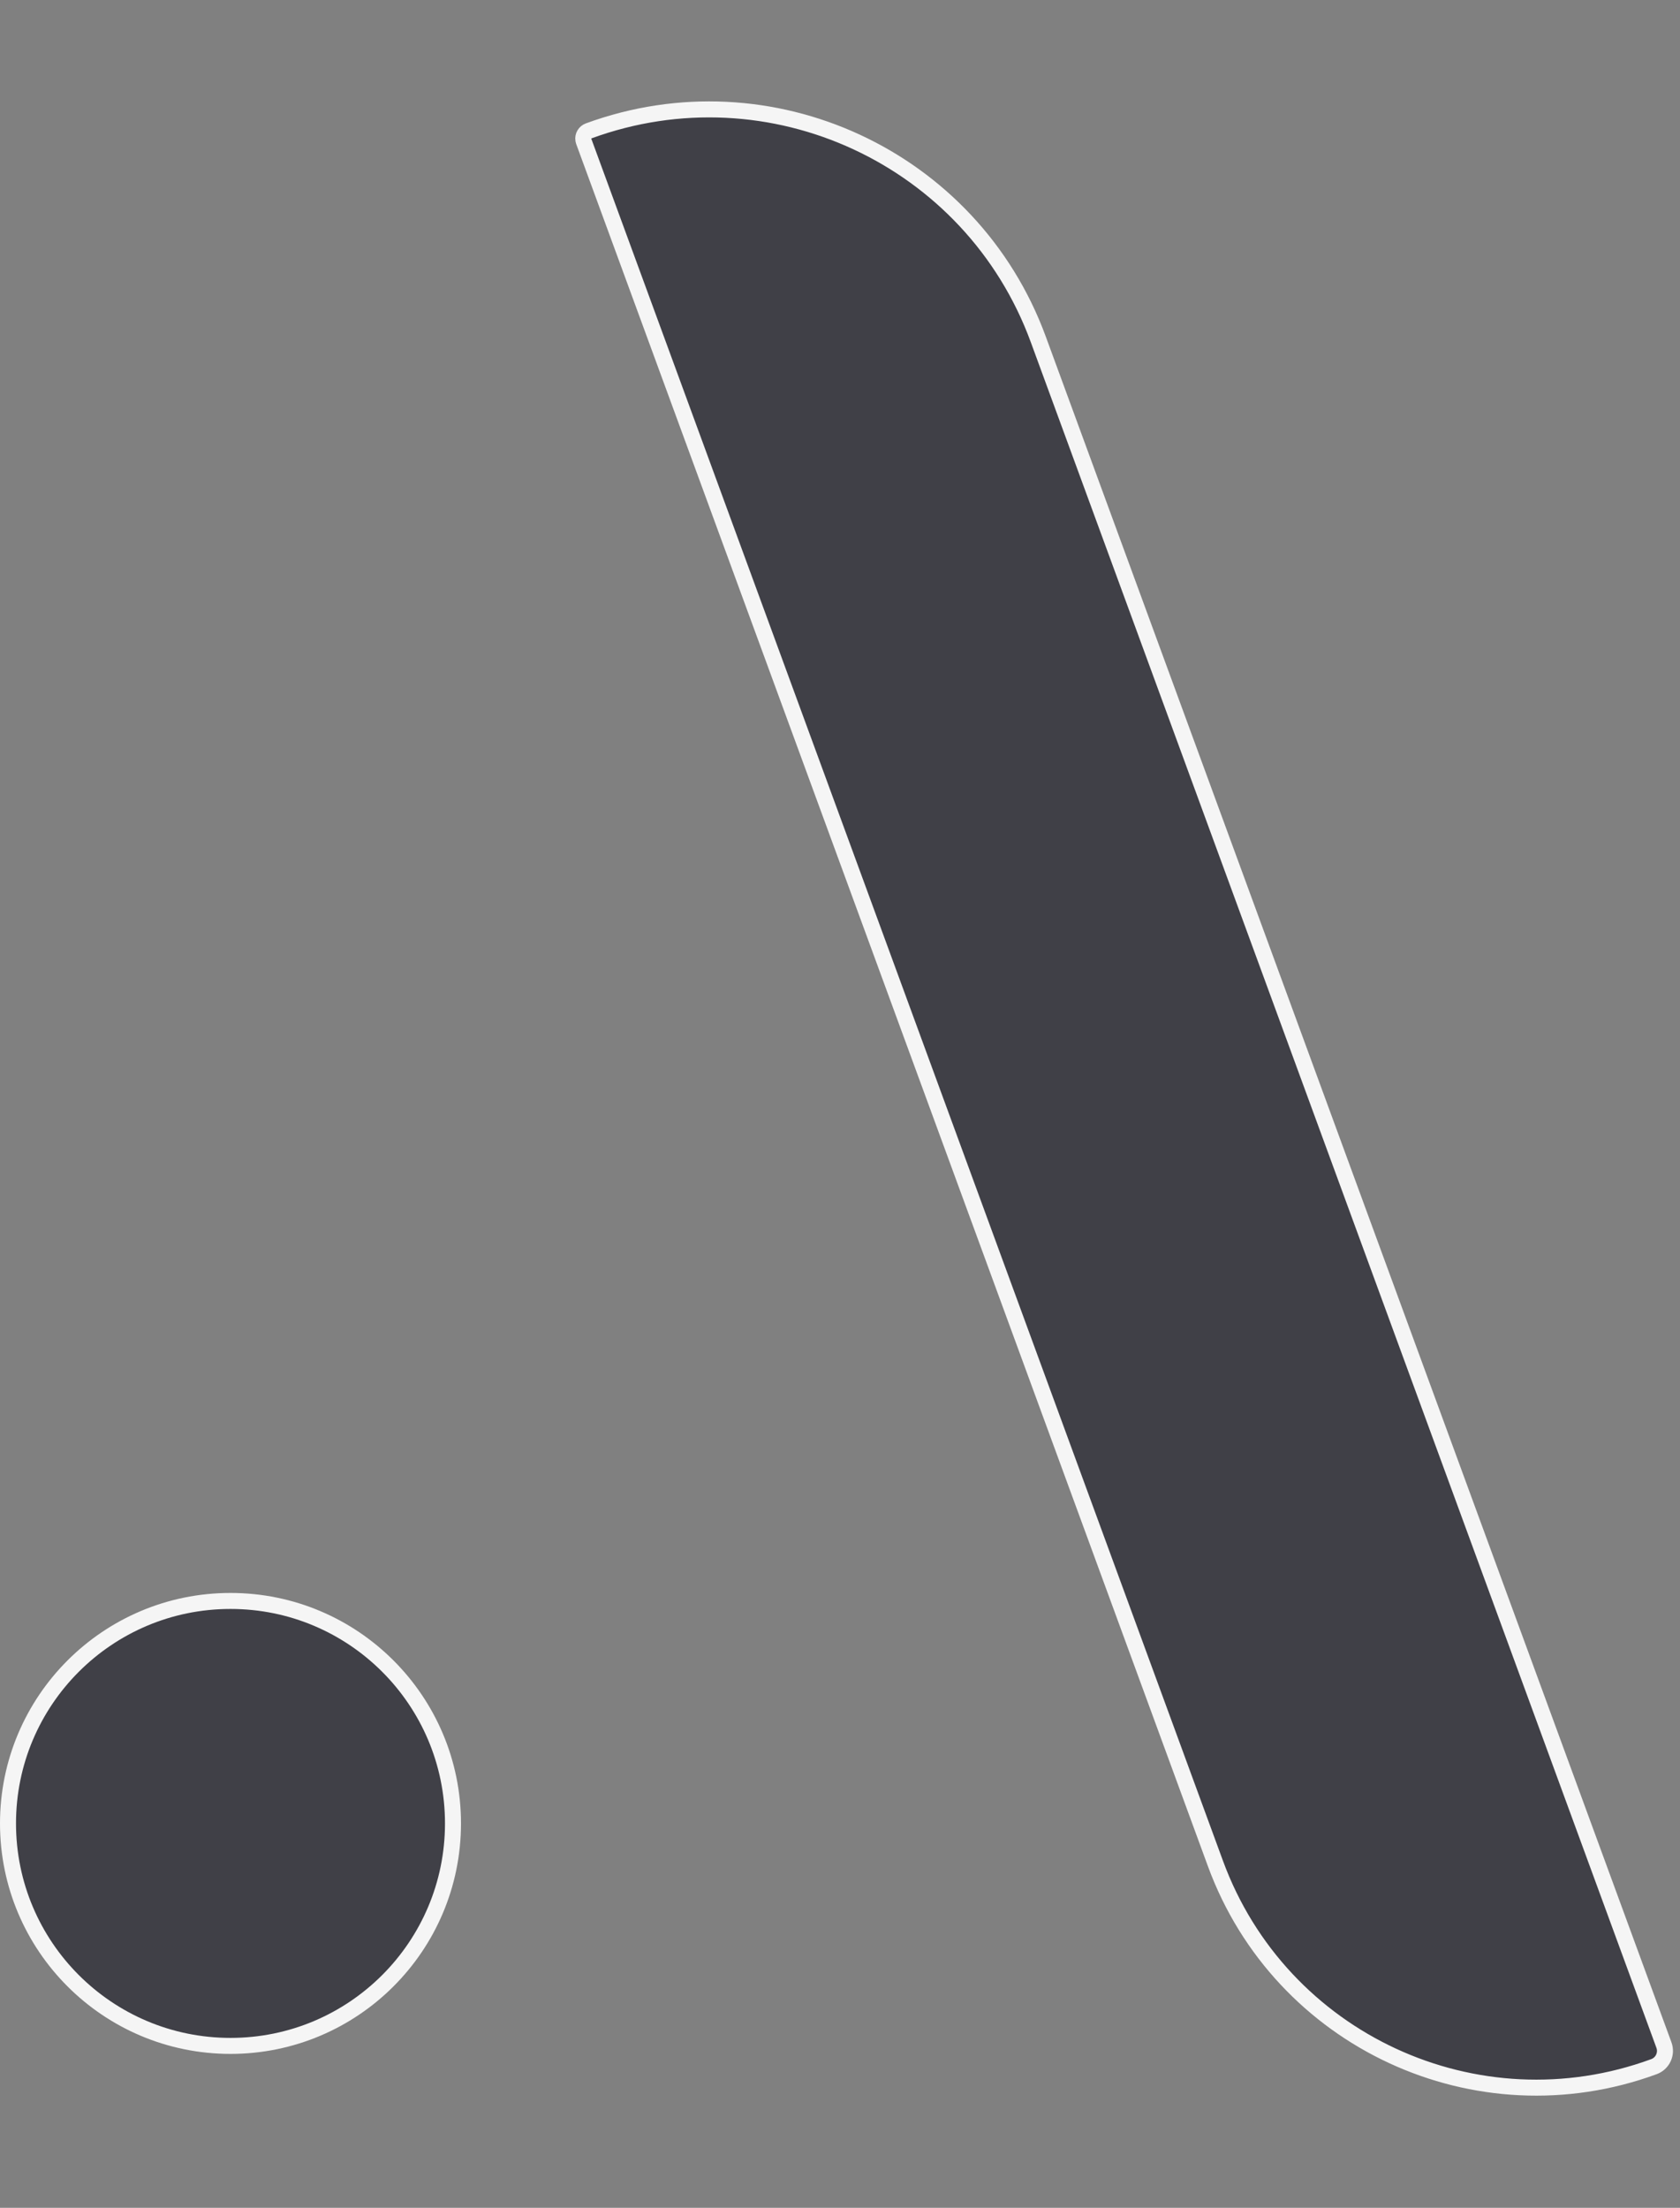 <svg width="105" height="138" viewBox="0 0 105 138" fill="none" xmlns="http://www.w3.org/2000/svg">
<rect x="0" y="0" width="105" height="138" fill="#808080" stroke="none"/>
<path d="M36.786 8.183C48.142 4.018 60.724 9.848 64.89 21.205L103.996 127.829C104.196 128.374 103.916 128.978 103.371 129.178C92.297 133.24 80.027 127.555 75.965 116.481L36.484 8.835L36.459 8.735C36.423 8.501 36.556 8.268 36.786 8.183Z" fill="#404047" stroke="#F5F5F5"/>
<circle cx="14.406" cy="113.974" r="13.906" fill="#404047" stroke="#F5F5F5"/>
</svg>

